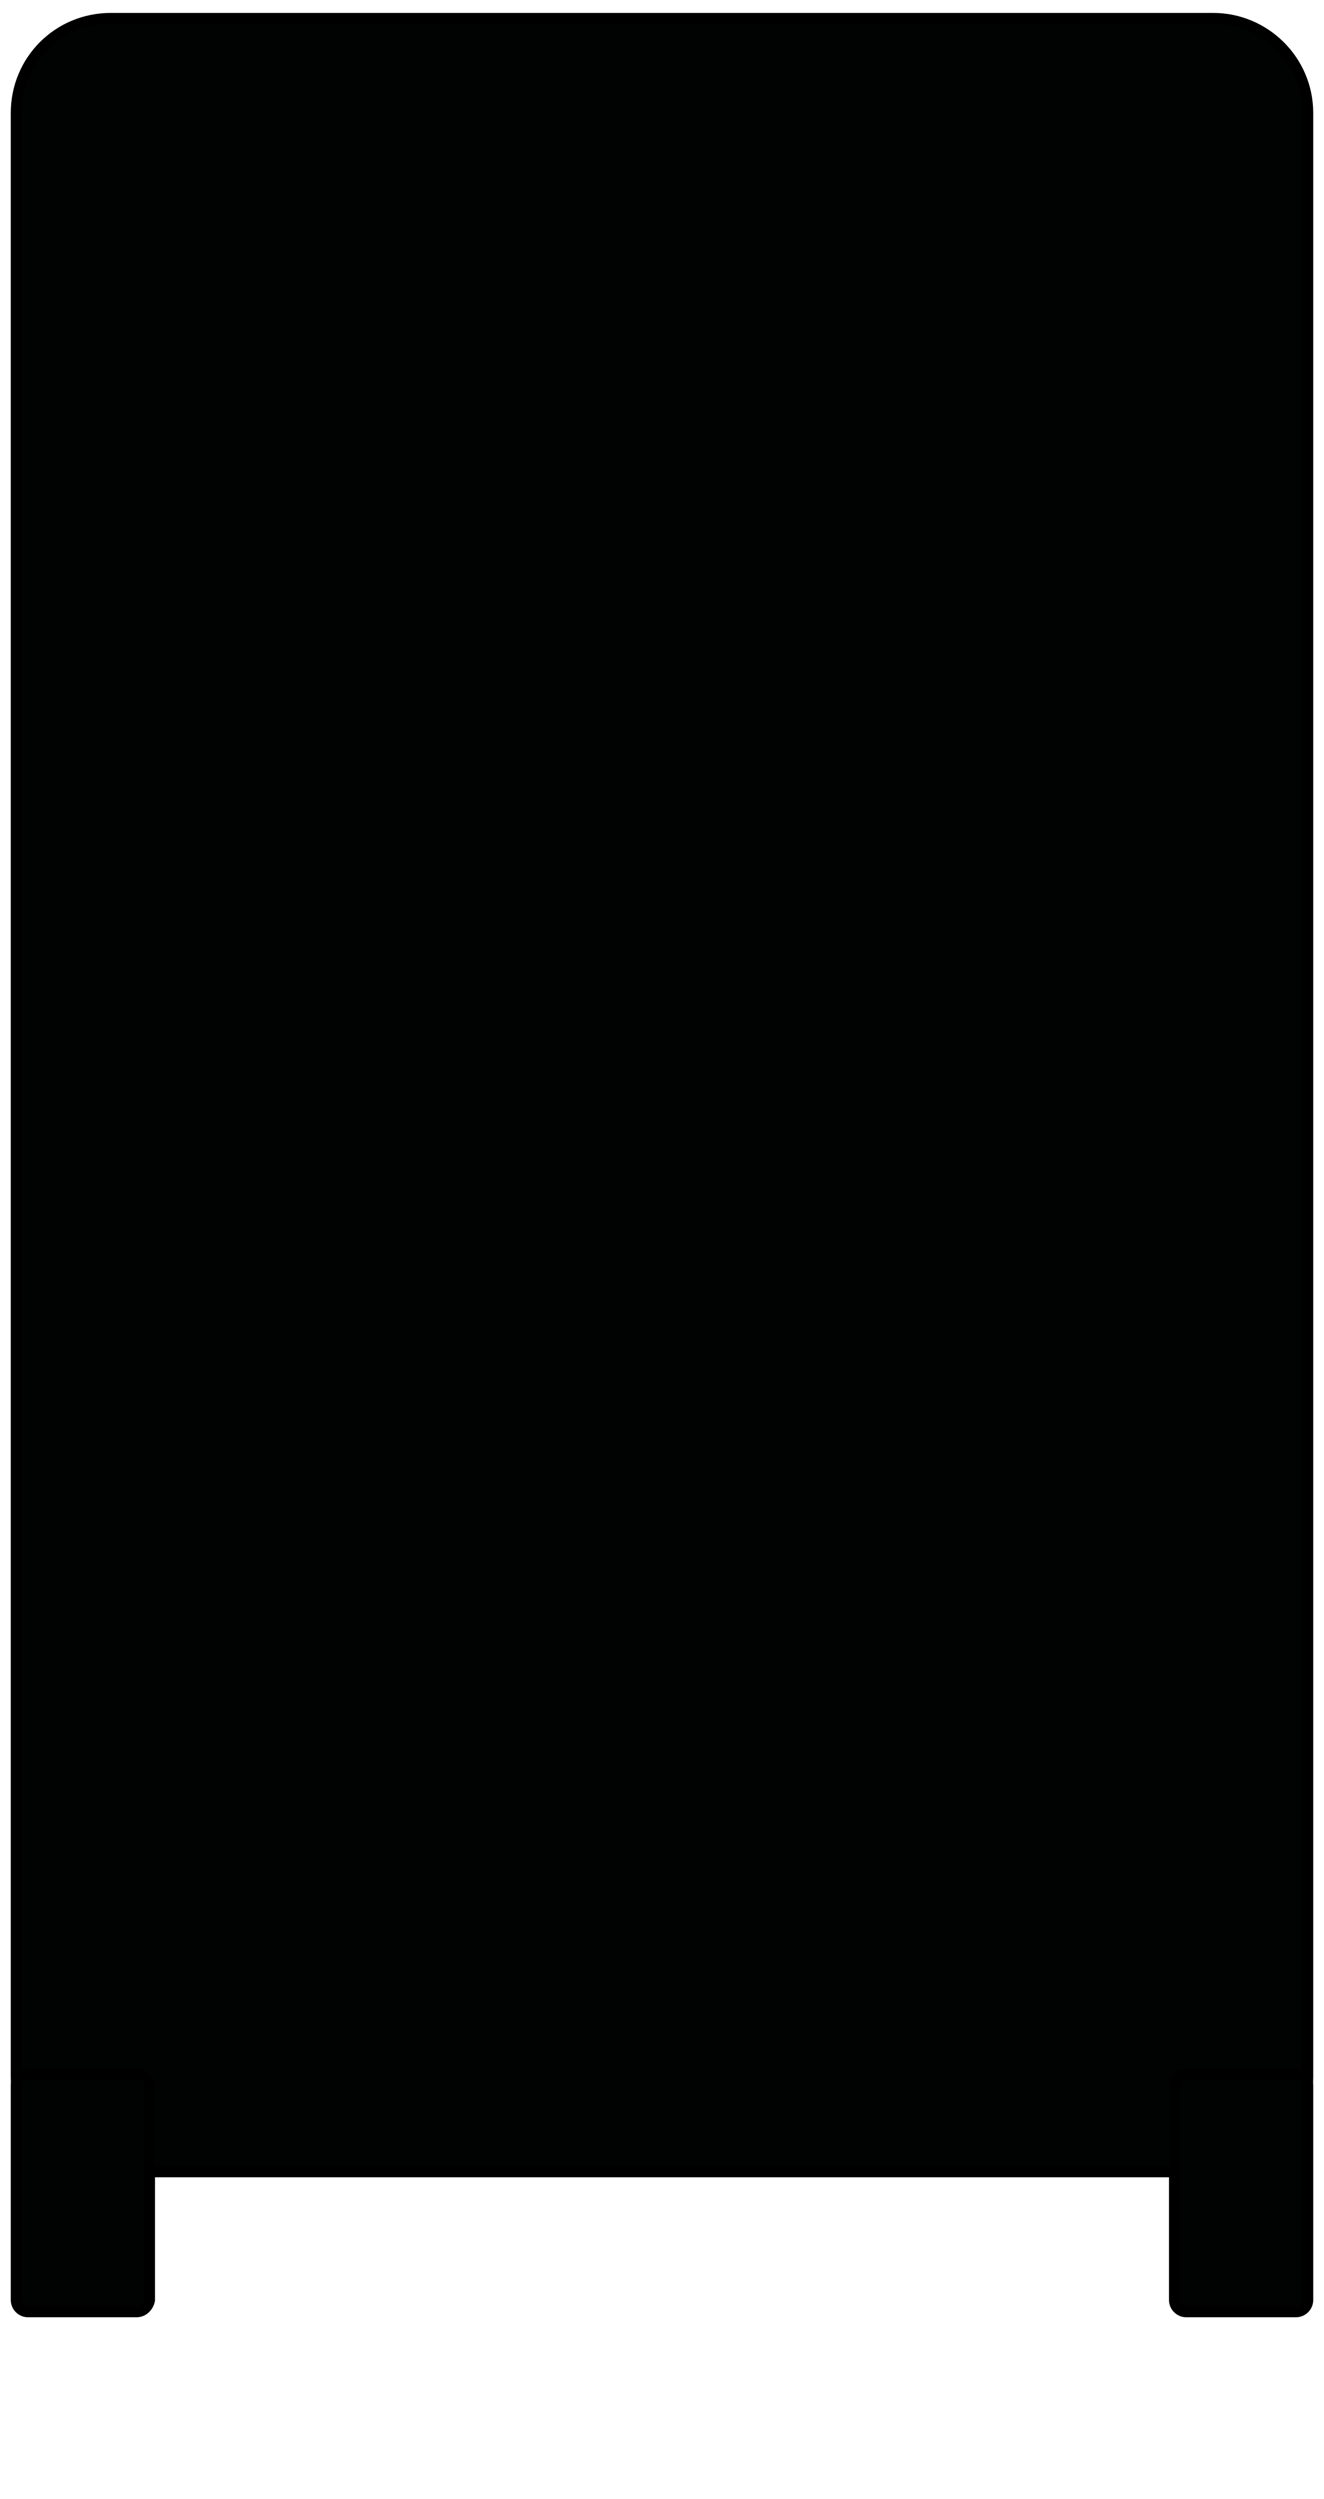 <?xml version="1.0" encoding="utf-8"?>
<!-- Generator: Adobe Illustrator 26.5.0, SVG Export Plug-In . SVG Version: 6.00 Build 0)  -->
<svg version="1.1" id="Ebene_1" xmlns="http://www.w3.org/2000/svg" xmlns:xlink="http://www.w3.org/1999/xlink" x="0px" y="0px"
	 viewBox="0 0 123 232.1" style="enable-background:new 0 0 123 232.1;" xml:space="preserve">
<style type="text/css">
	.st0{fill:#010202;stroke:#000000;stroke-miterlimit:10;}
</style>
<path id="XMLID_00000059309472823902780630000002654494938956763030_" class="st0" d="M121.5,10.5v182.4c0,4.9-3.9,8.8-8.8,8.8H10.3
	c-4.9,0-8.8-3.9-8.8-8.8V10.5c0-4.9,3.9-8.8,8.8-8.8l102.4,0C117.5,1.7,121.5,5.6,121.5,10.5z"/>
<path id="XMLID_00000067929853328464325940000016748858499777972133_" class="st0" d="M12.7,214.7H2.6c-0.6,0-1.1-0.5-1.1-1.1v-19.9
	c0-0.6,0.5-1.1,1.1-1.1h10.2c0.6,0,1.1,0.5,1.1,1.1v19.9C13.8,214.2,13.3,214.7,12.7,214.7z"/>
<path id="XMLID_00000178905162595612044250000004504730620657098913_" class="st0" d="M120.4,214.7h-10.2c-0.6,0-1.1-0.5-1.1-1.1
	v-19.9c0-0.6,0.5-1.1,1.1-1.1h10.2c0.6,0,1.1,0.5,1.1,1.1v19.9C121.5,214.2,121,214.7,120.4,214.7z"/>
</svg>
